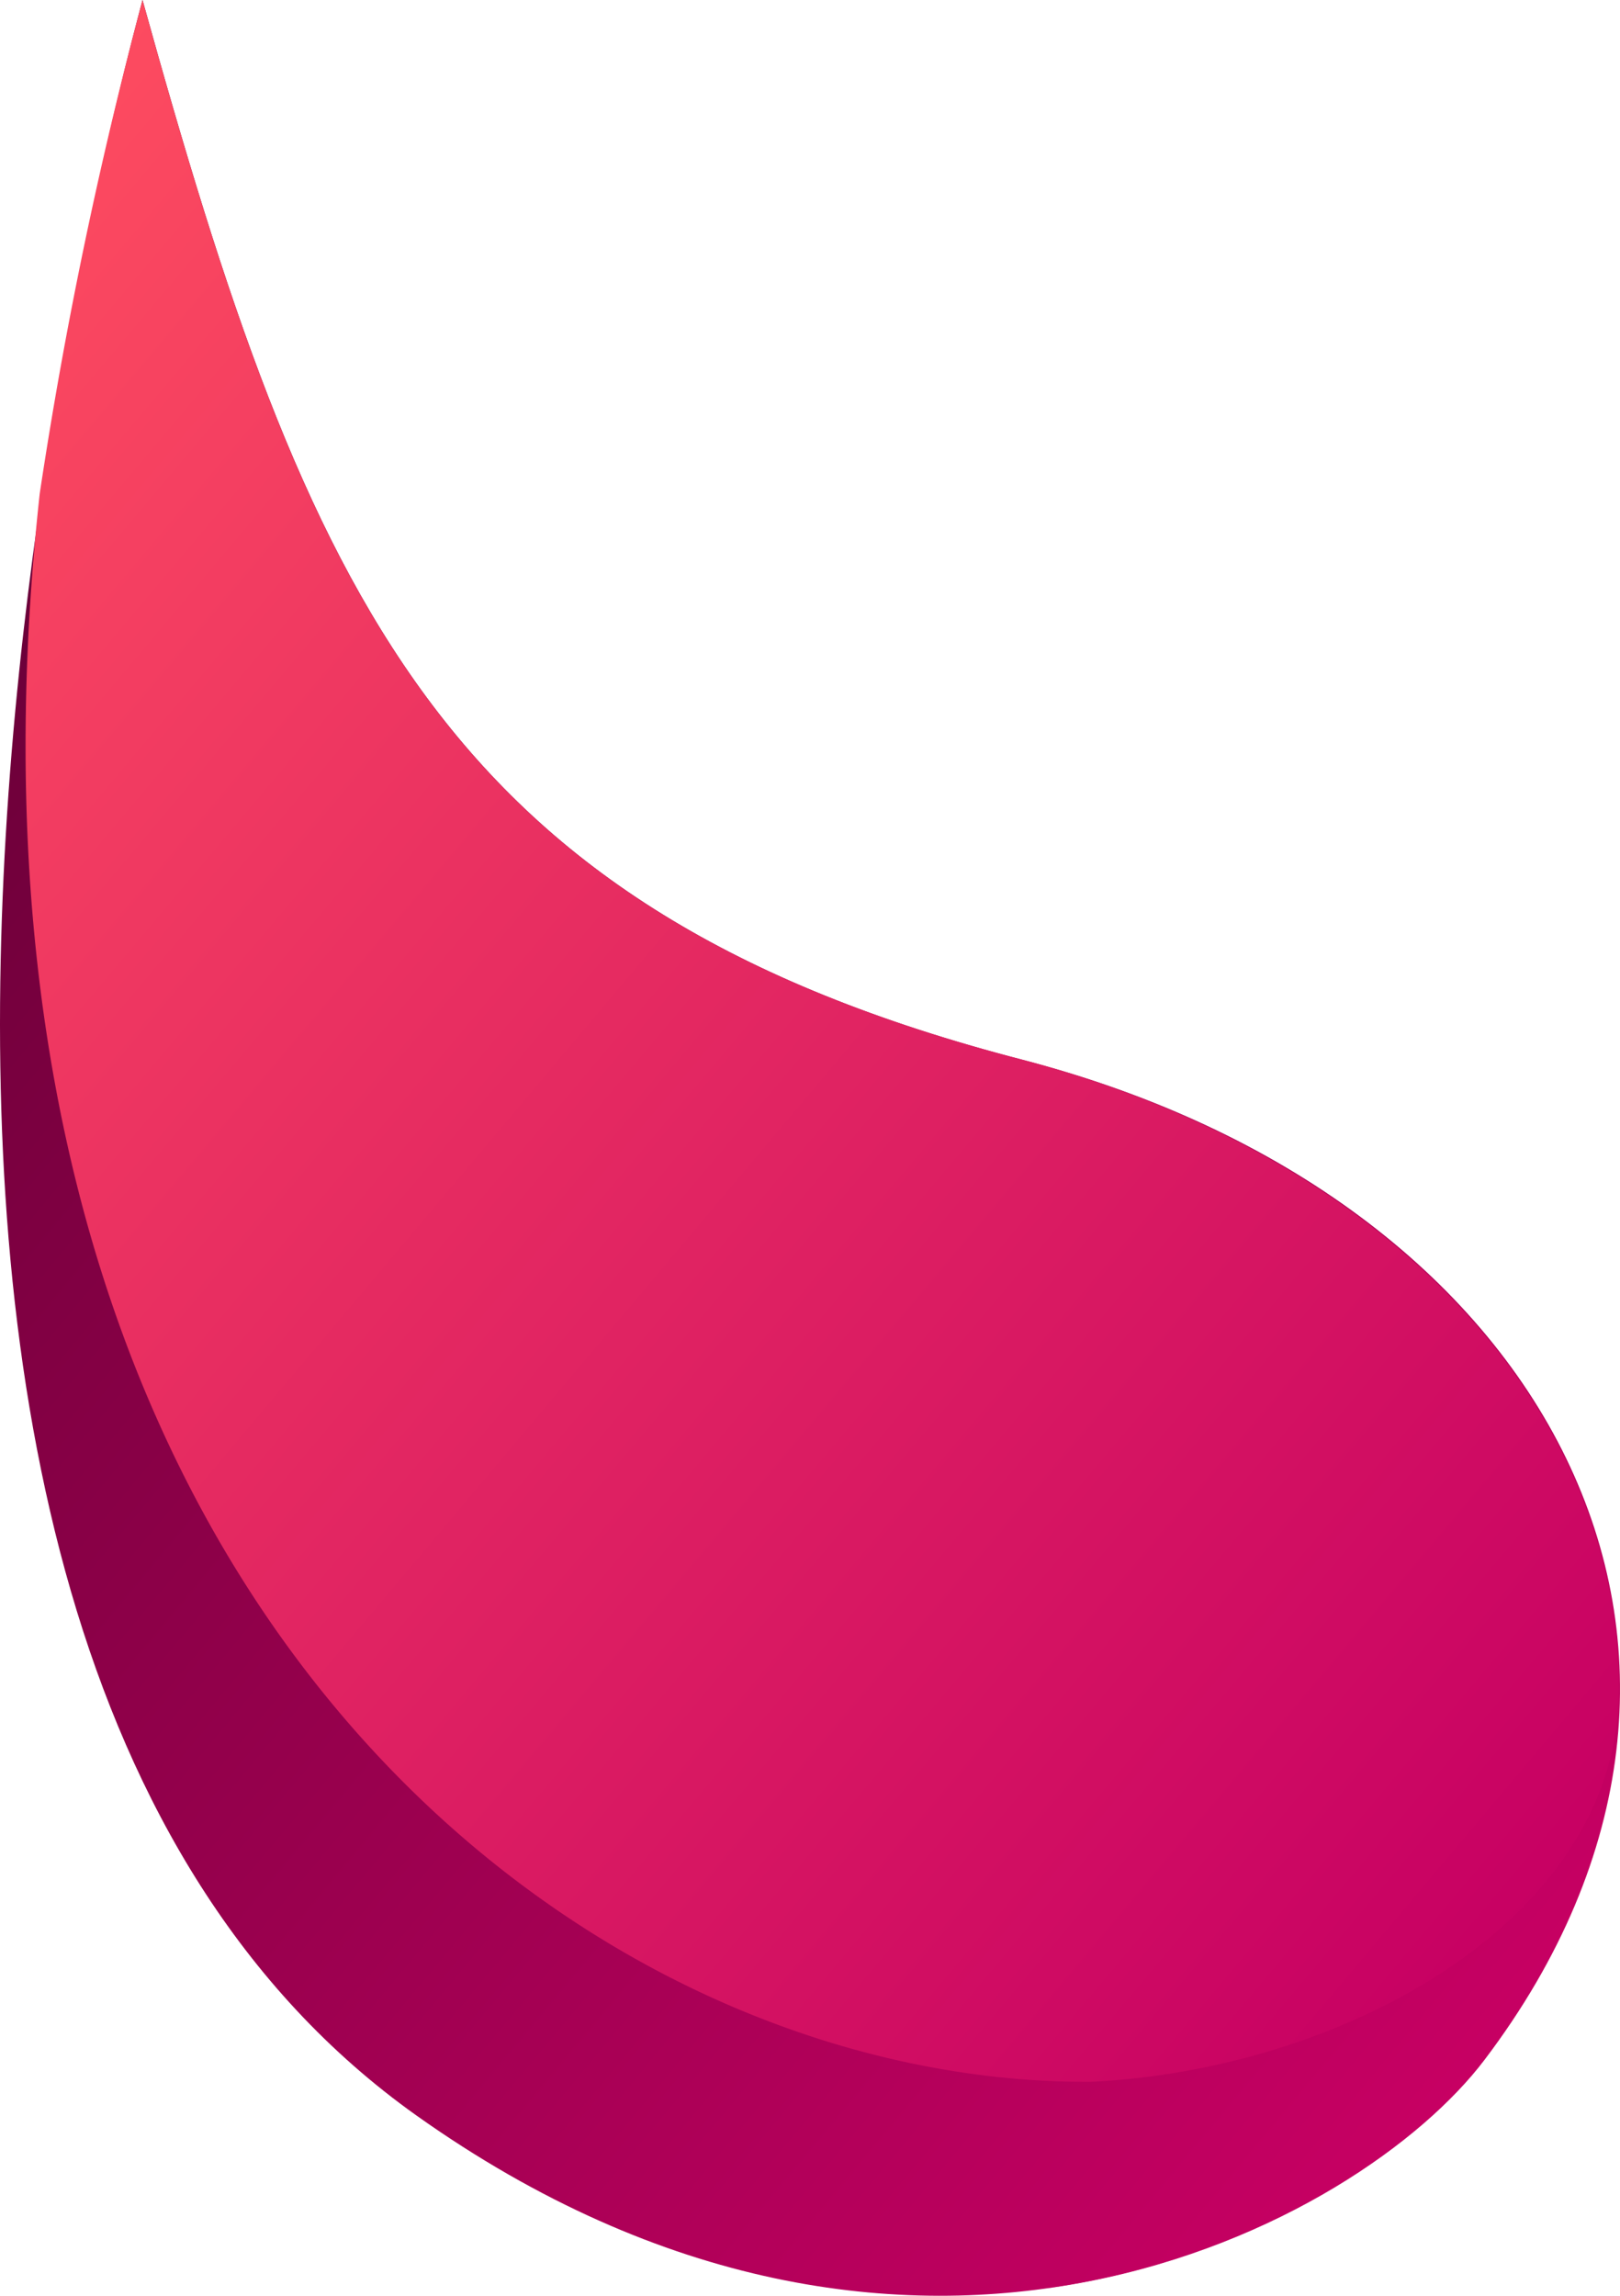 <svg xmlns="http://www.w3.org/2000/svg" xmlns:xlink="http://www.w3.org/1999/xlink" width="1300" height="1841.655" viewBox="0 0 1300 1841.655">
  <defs>
    <linearGradient id="linear-gradient" x1="0.056" y1="-0.012" x2="0.88" y2="0.797" gradientUnits="objectBoundingBox">
      <stop offset="0" stop-color="#52002d"/>
      <stop offset="1" stop-color="#c70063"/>
    </linearGradient>
    <linearGradient id="linear-gradient-2" x1="0.02" y1="0.051" x2="0.891" y2="0.969" gradientUnits="objectBoundingBox">
      <stop offset="0" stop-color="#ff4e60"/>
      <stop offset="1" stop-color="#c70063"/>
    </linearGradient>
  </defs>
  <g id="Layer_2" data-name="Layer 2" transform="translate(-0.069)">
    <g id="Layer_1" data-name="Layer 1" transform="translate(0.069)">
      <path id="Path_6618" data-name="Path 6618" d="M114.441,0C86.717,104.954-232.1,1294.1,334.085,1696.921c397.043,282.022,757.121,87.792,857.289-44.556,247.533-326.578,50.5-693.092-370.8-802.172C354.383,729.067,247.614,480.049,114.441,0Z" transform="translate(-0.069)" fill="url(#linear-gradient)"/>
      <path id="Path_6619" data-name="Path 6619" d="M32.9,109.42l12.872,4.291Z" transform="translate(508.879 1696.25)" fill="#c70063"/>
      <path id="Path_6620" data-name="Path 6620" d="M39.62,111.11l10.4,1.485Z" transform="translate(613.053 1722.449)" fill="#c70063"/>
      <path id="Path_6621" data-name="Path 6621" d="M35.05,110.09l10.561,2.97Z" transform="translate(542.208 1706.637)" fill="#c70063"/>
      <path id="Path_6622" data-name="Path 6622" d="M37.67,110.75Z" transform="translate(582.824 1716.868)" fill="#c70063"/>
      <path id="Path_6623" data-name="Path 6623" d="M51,138.049A621.16,621.16,0,0,0,168.5,109.5,732.7,732.7,0,0,1,51,138.049Z" transform="translate(789.468 1697.49)" fill="#c70063"/>
      <path id="Path_6624" data-name="Path 6624" d="M846.257,1670.022c206.545-9.978,422.951-132.018,423.776-313.542.99-227.07-184-429.057-479.389-506.617C325.283,729.067,218.513,480.049,85.341,0A3617.434,3617.434,0,0,0,2.829,396.052C-92.176,1267.636,429.351,1672.35,846.257,1670.022Z" transform="translate(29.031)" fill="url(#linear-gradient-2)"/>
      <path id="Path_6625" data-name="Path 6625" d="M59.831,111.4l-10.891.99Z" transform="translate(757.534 1726.945)" fill="#c70063"/>
      <path id="Path_6626" data-name="Path 6626" d="M41.54,111.37l12.047,1.155Z" transform="translate(642.818 1726.479)" fill="#c70063"/>
      <path id="Path_6627" data-name="Path 6627" d="M28.72,107.75l14.192,6.271Z" transform="translate(444.08 1670.362)" fill="#c70063"/>
      <path id="Path_6628" data-name="Path 6628" d="M55.972,111.56h0Z" transform="translate(672.117 1729.425)" fill="#c70063"/>
      <path id="Path_6629" data-name="Path 6629" d="M45.29,111.59Z" transform="translate(700.951 1729.89)" fill="#c70063"/>
      <path id="Path_6630" data-name="Path 6630" d="M47.12,111.57h0Z" transform="translate(729.32 1729.58)" fill="#c70063"/>
      <path id="Path_6631" data-name="Path 6631" d="M30.81,108.64l13.7,5.446Z" transform="translate(476.479 1684.158)" fill="#c70063"/>
      <path id="Path_6632" data-name="Path 6632" d="M26.62,106.72l14.192,7.1Z" transform="translate(411.525 1654.394)" fill="#c70063"/>
      <path id="Path_6633" data-name="Path 6633" d="M22.39,104.27l11.387,7.1Z" transform="translate(345.951 1616.414)" fill="#c70063"/>
      <path id="Path_6634" data-name="Path 6634" d="M24.51,105.57l13.532,7.591Z" transform="translate(378.815 1636.567)" fill="#c70063"/>
    </g>
  </g>
</svg>
